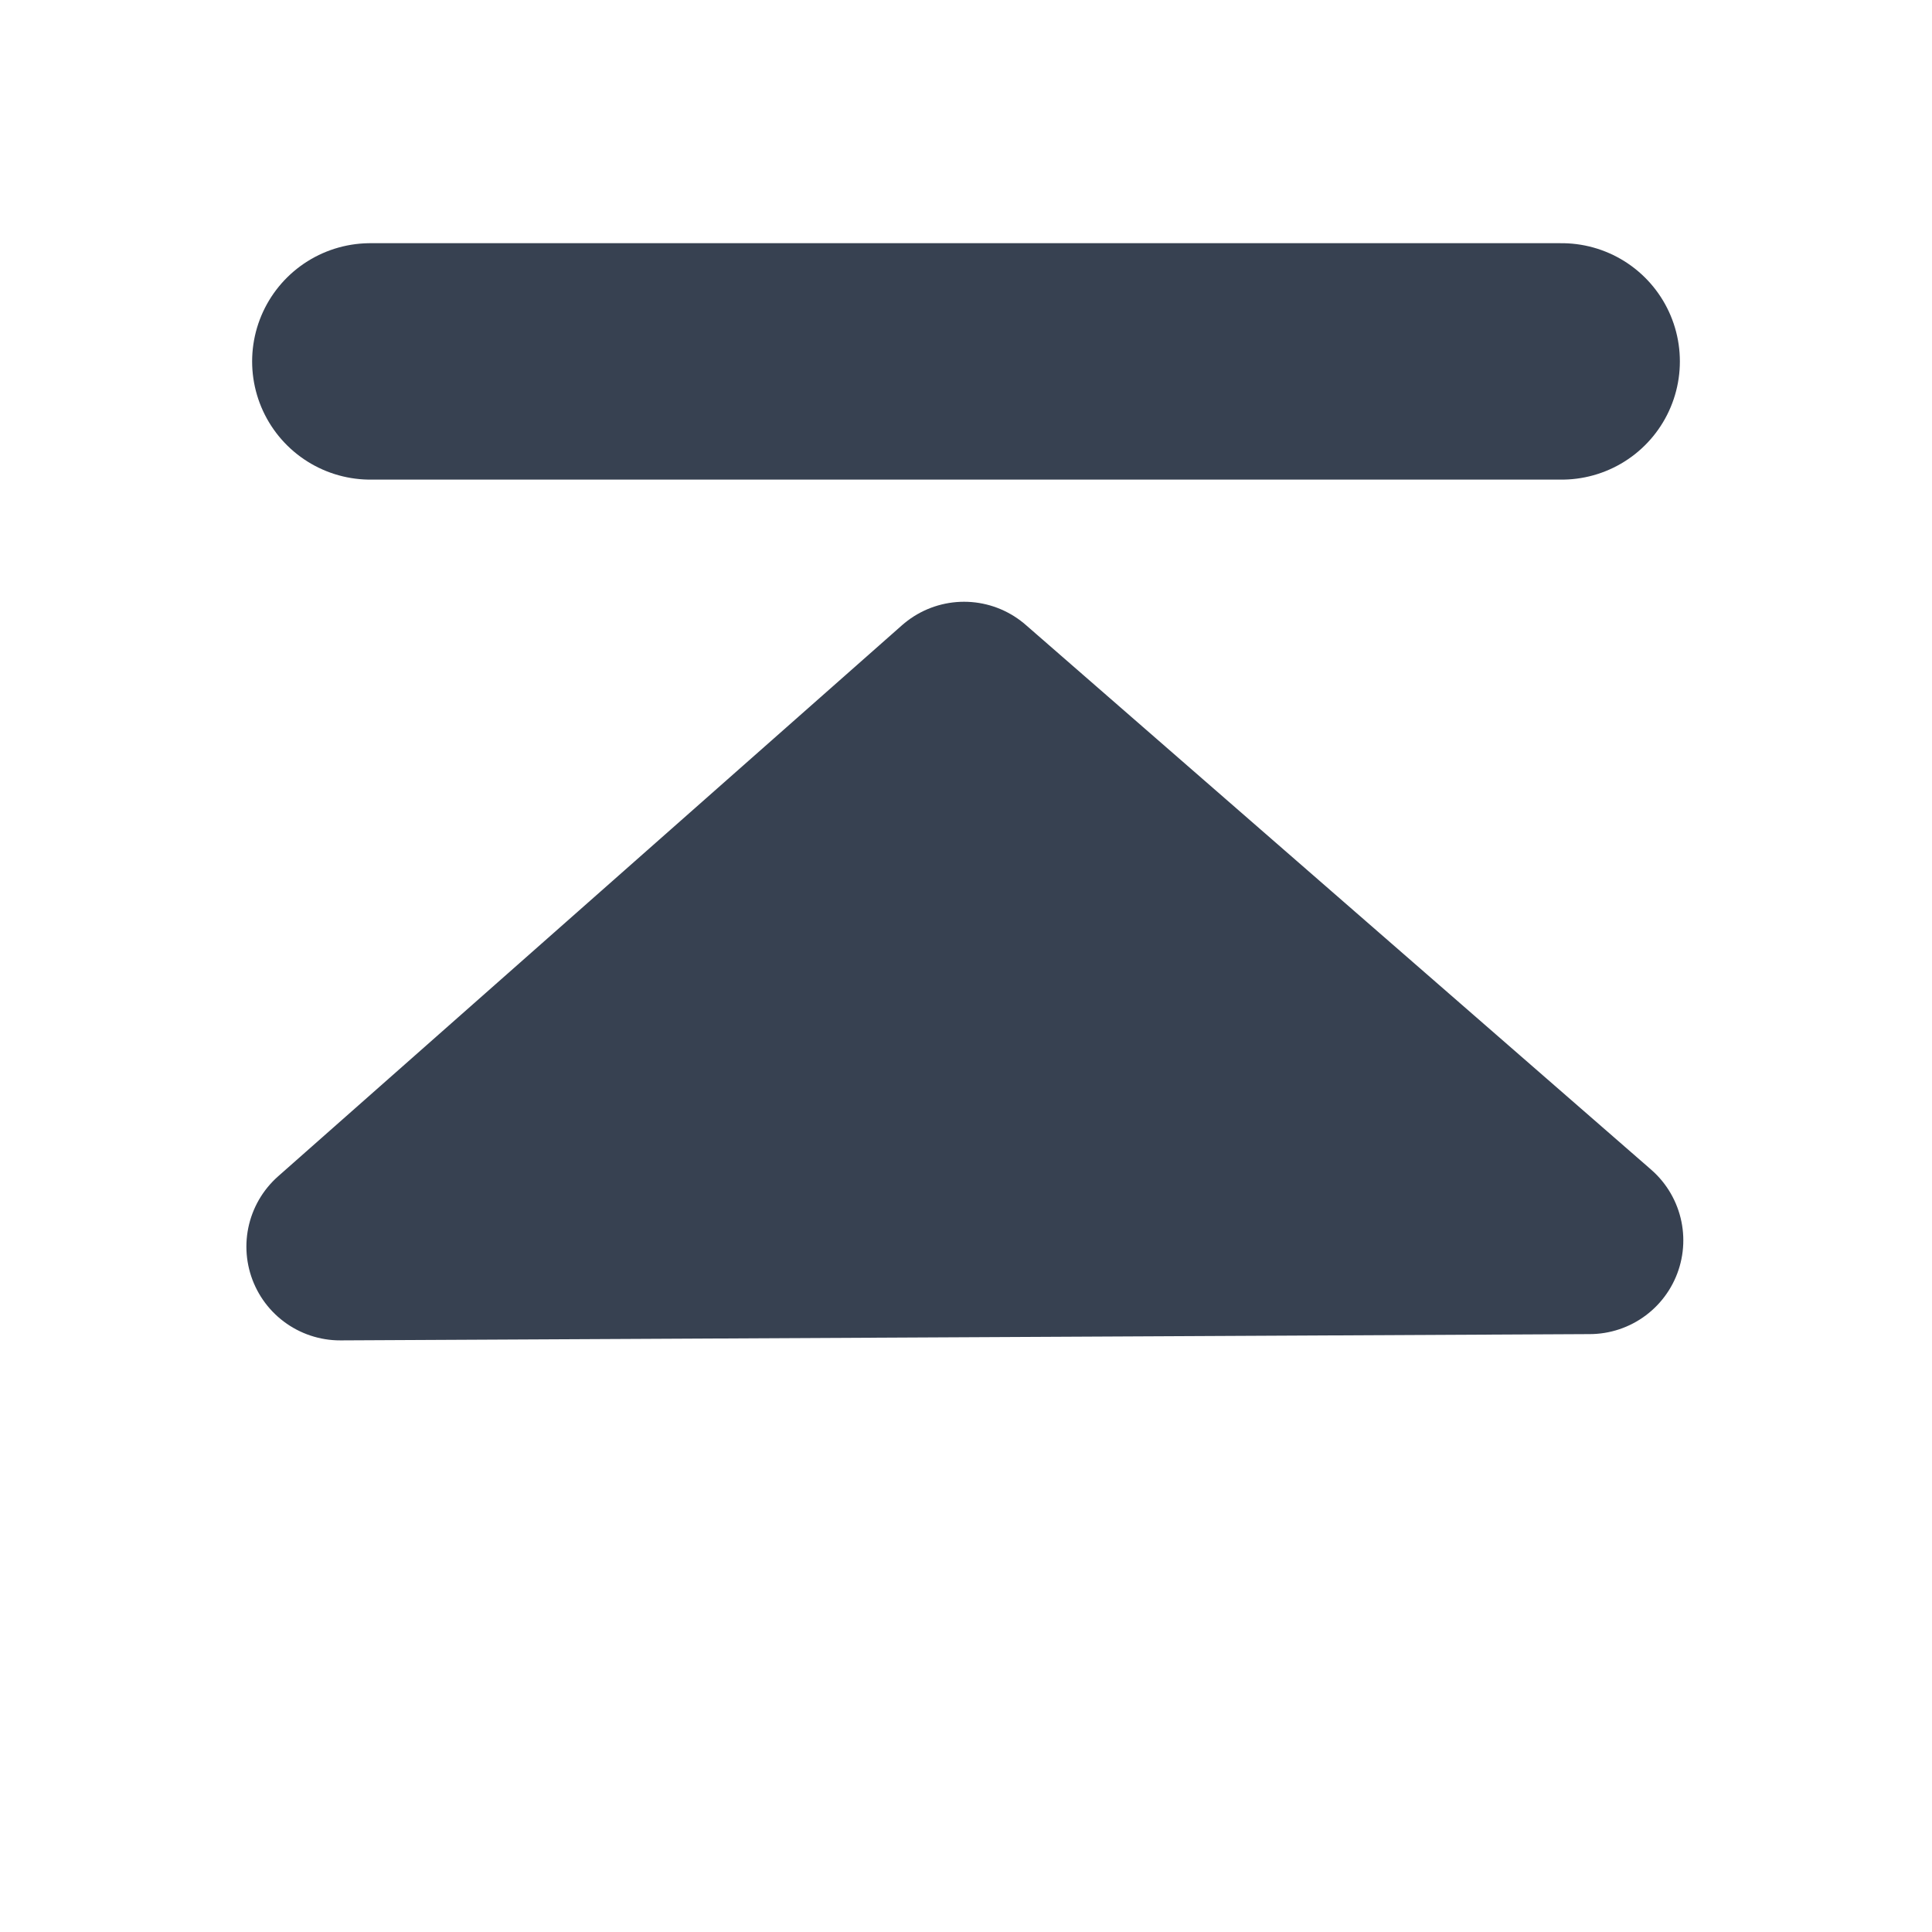 <?xml version="1.0" encoding="UTF-8" standalone="no"?>
<svg
   xmlns:dc="http://purl.org/dc/elements/1.1/"
   xmlns:cc="http://creativecommons.org/ns#"
   xmlns:rdf="http://www.w3.org/1999/02/22-rdf-syntax-ns#"
   xmlns:svg="http://www.w3.org/2000/svg"
   xmlns="http://www.w3.org/2000/svg"
   xmlns:sodipodi="http://sodipodi.sourceforge.net/DTD/sodipodi-0.dtd"
   xmlns:inkscape="http://www.inkscape.org/namespaces/inkscape"
   width="16"
   height="16"
   viewBox="0 0 16 16"
   fill="none"
   version="1.1"
   id="svg5343"
   sodipodi:docname="tm_similar_first.svg"
   inkscape:version="1.0.2 (e86c8708, 2021-01-15)">
  <defs
     id="defs5347" />
  <sodipodi:namedview
     pagecolor="#ffffff"
     bordercolor="#666666"
     borderopacity="1"
     objecttolerance="10"
     gridtolerance="10"
     guidetolerance="10"
     inkscape:pageopacity="0"
     inkscape:pageshadow="2"
     inkscape:window-width="1341"
     inkscape:window-height="804"
     id="namedview5345"
     showgrid="true"
     inkscape:snap-global="false"
     inkscape:zoom="19.710602"
     inkscape:cx="-2.5219369"
     inkscape:cy="5.0494257"
     inkscape:window-x="0"
     inkscape:window-y="23"
     inkscape:window-maximized="0"
     inkscape:current-layer="svg5343"
     inkscape:document-rotation="0">
    <inkscape:grid
       type="xygrid"
       id="grid5912"
       spacingx="1"
       spacingy="1"
       empspacing="4" />
  </sodipodi:namedview>
  <path
     style="fill:none;stroke:#374151;stroke-width:1.958;stroke-linecap:round;stroke-linejoin:round;stroke-miterlimit:4;stroke-dasharray:none;stroke-opacity:1"
     d="M 3.067,2.993 H 12.933"
     id="path840" />
  <path
     style="fill:#374151;fill-opacity:1;stroke:#374151;stroke-width:1.553;stroke-linecap:round;stroke-linejoin:round;stroke-miterlimit:4;stroke-dasharray:none;stroke-opacity:1"
     d="M 2.817,10.324 7.984,5.76 13.164,10.272 Z"
     id="path844"
     sodipodi:nodetypes="cccc" />
</svg>
